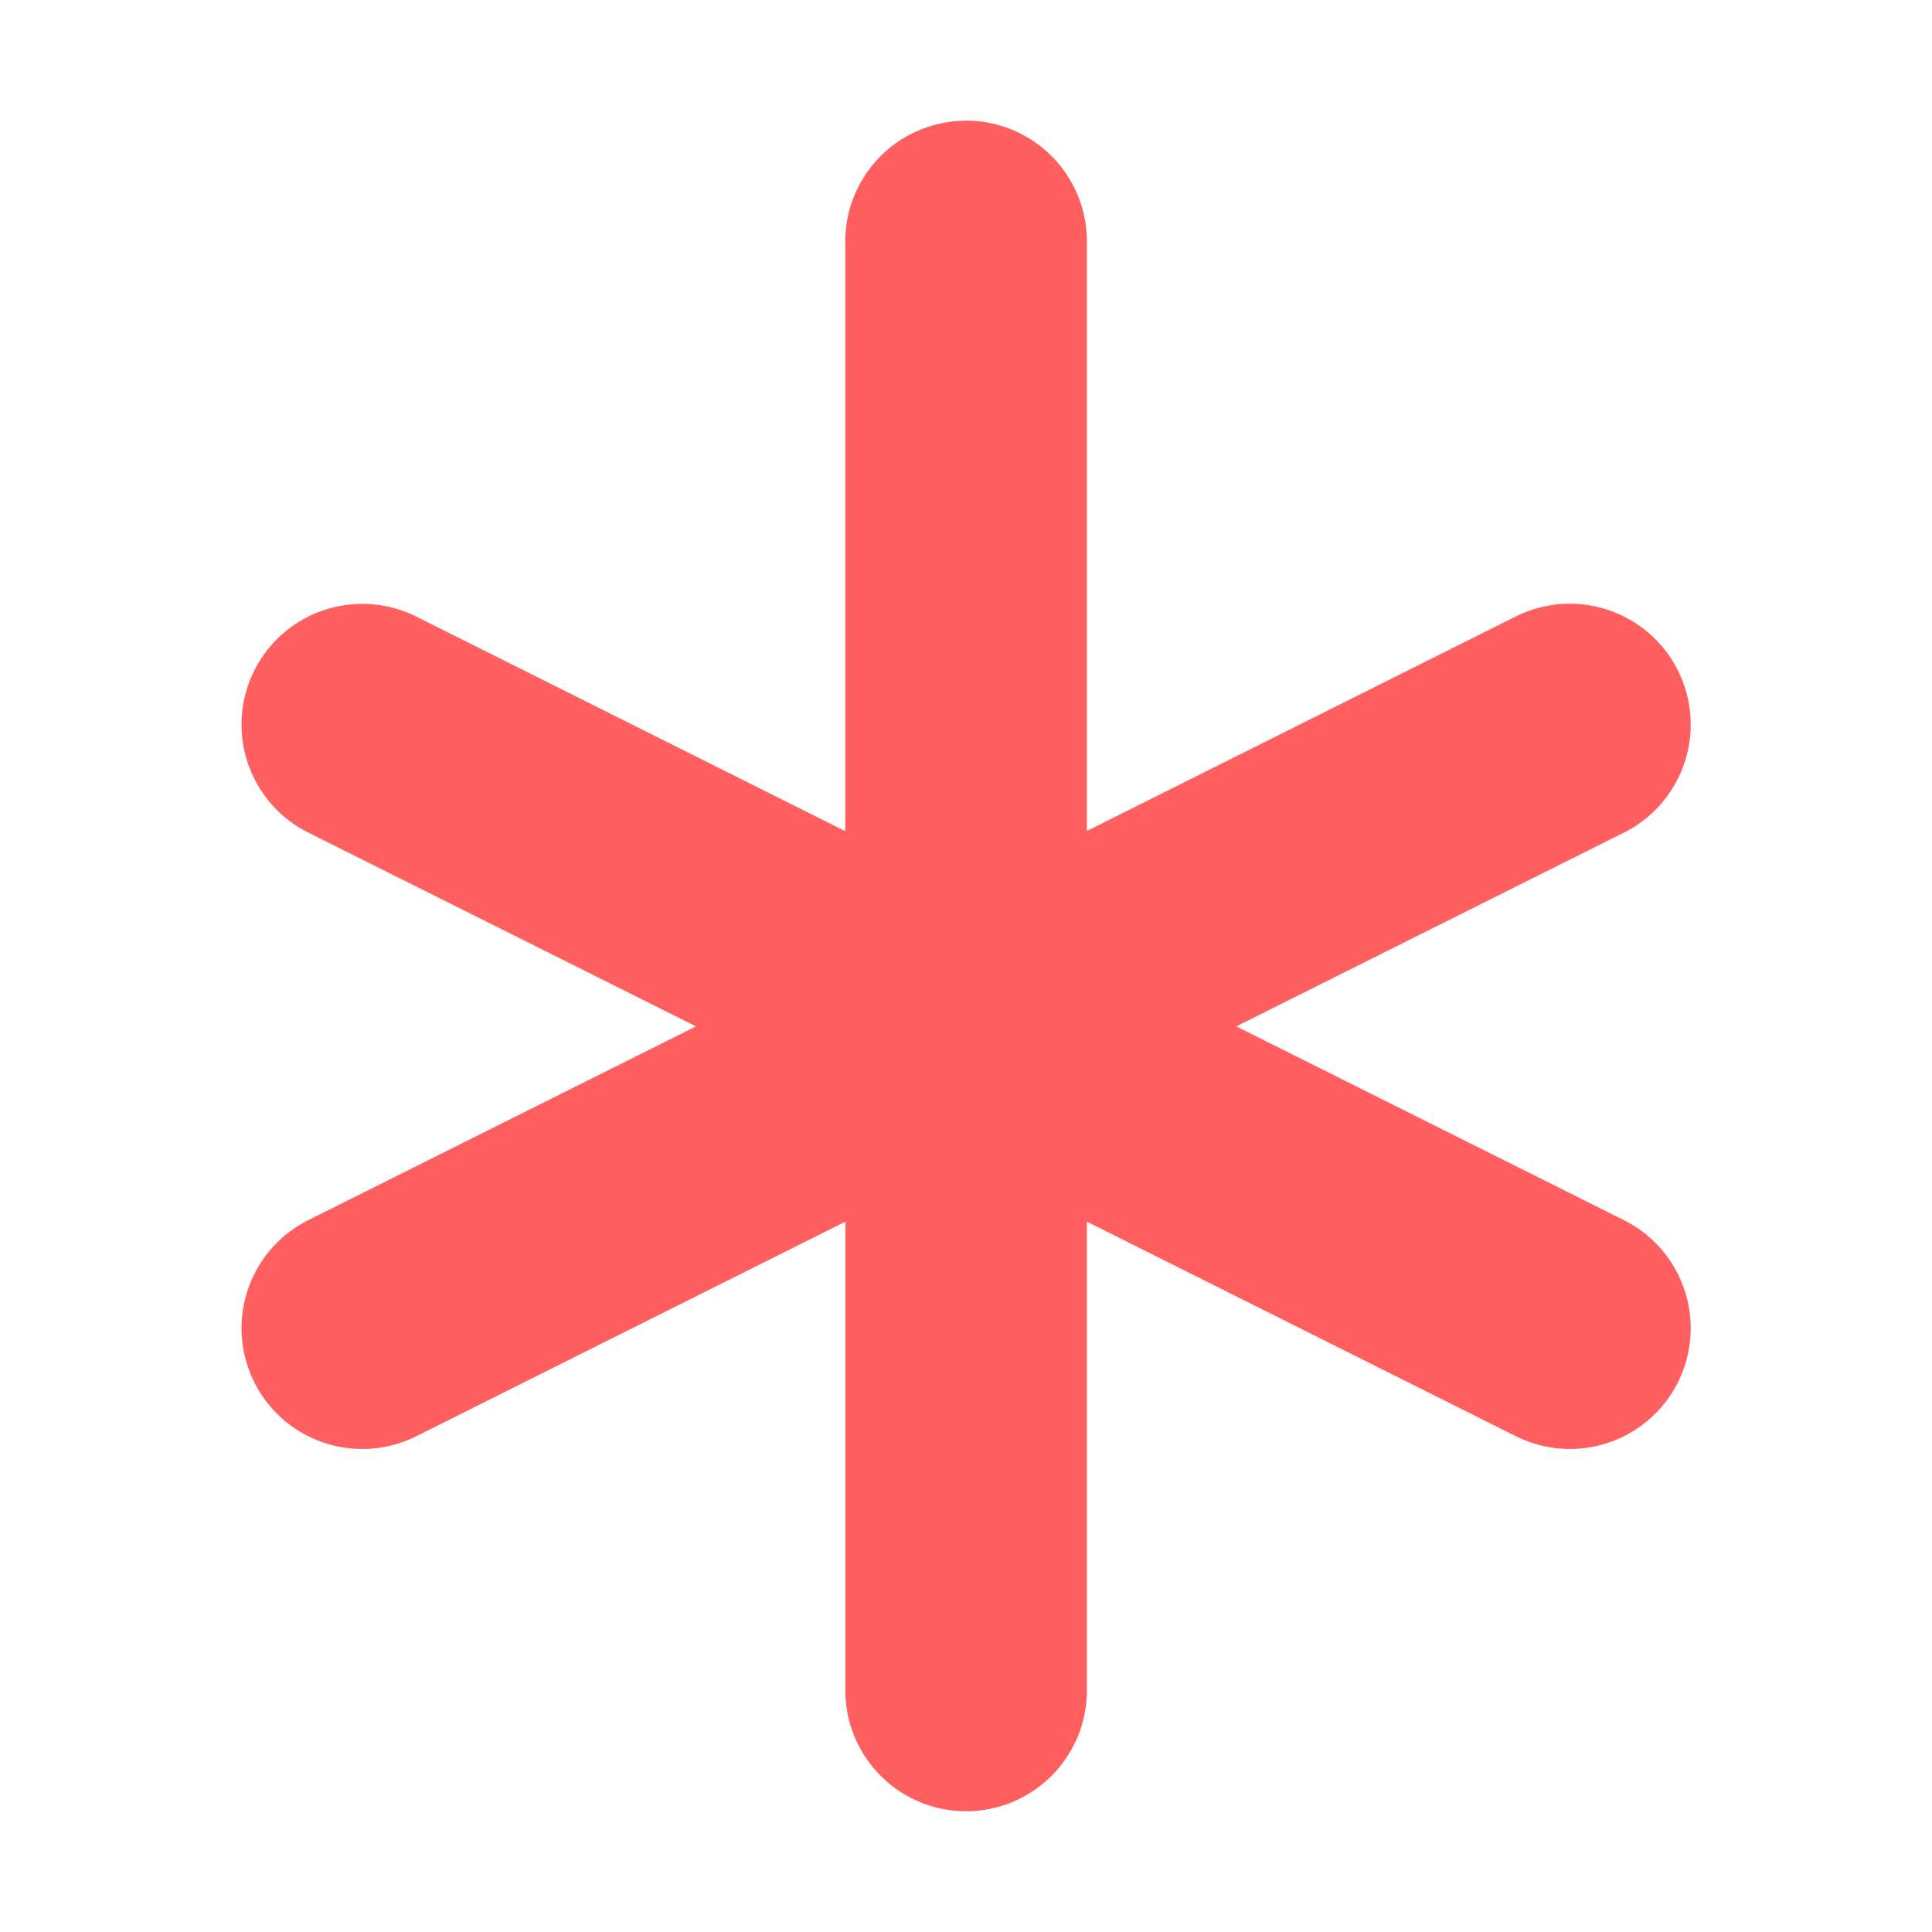 <svg width="16" height="16" viewBox="0 0 16 16" xmlns="http://www.w3.org/2000/svg">
<path d="m8 1a1 1 0 0 0 -1 1v4.883l-3.553-1.777a1 1 0 0 0 -.484-.104 1 1 0 0 0 -.857.551 1 1 0 0 0 .447 1.342l3.211 1.605-3.211 1.605a1 1 0 0 0 -.447 1.342 1 1 0 0 0 1.342.447l3.553-1.777v3.883a1 1 0 0 0 1 1 1 1 0 0 0 1-1v-3.883l3.553 1.777a1 1 0 0 0 1.342-.447 1 1 0 0 0 -.447-1.342l-3.211-1.605 3.211-1.605a1 1 0 0 0 .447-1.342 1 1 0 0 0 -.887-.553 1 1 0 0 0 -.455.105l-3.553 1.777v-4.883a1 1 0 0 0 -1-1z" fill="#ff5f5f" fill-rule="evenodd"/>
</svg>
